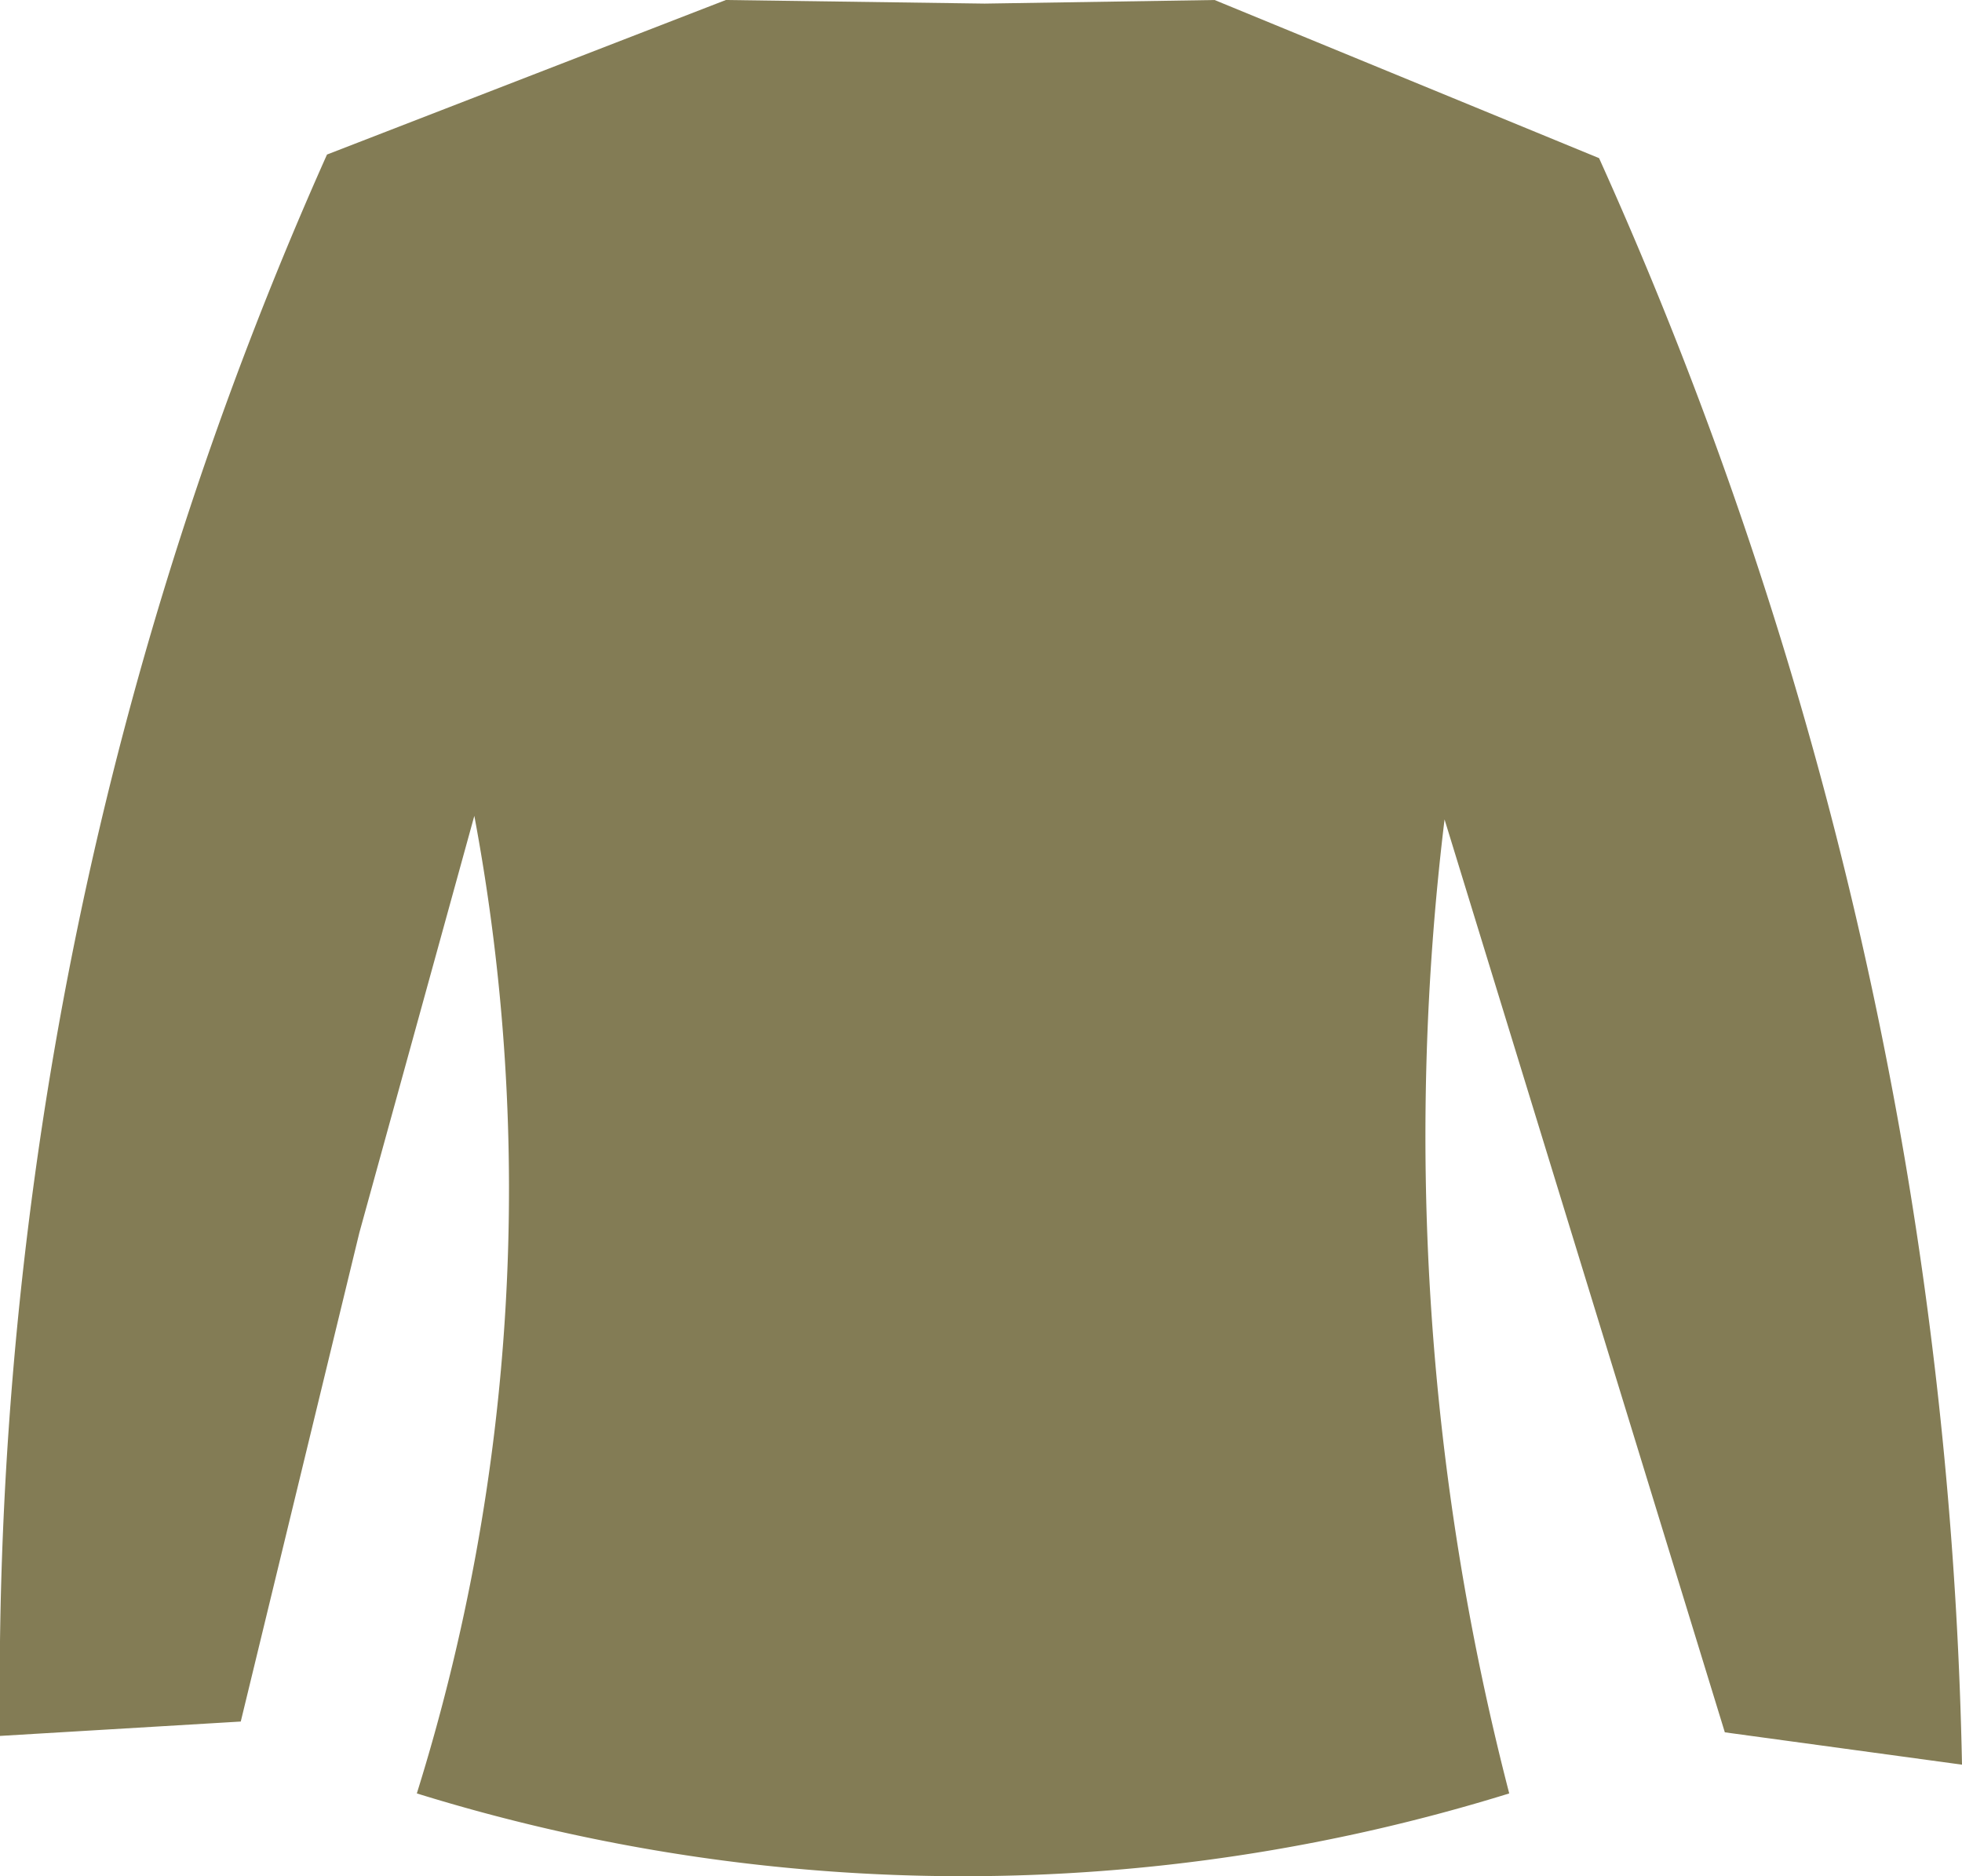<svg xmlns="http://www.w3.org/2000/svg" viewBox="0 0 546 522"><path d="M202 0L91 43A1046 1046 0 0 0 0 483l67-4 33-136 32-116a564 564 0 0 1-16 272 513 513 0 0 0 304 0 730 730 0 0 1-18-271l78 254 66 9a1139 1139 0 0 0-16-169 1146 1146 0 0 0-85-278L338 0l-64 1z" fill="#837c55"/></svg>
